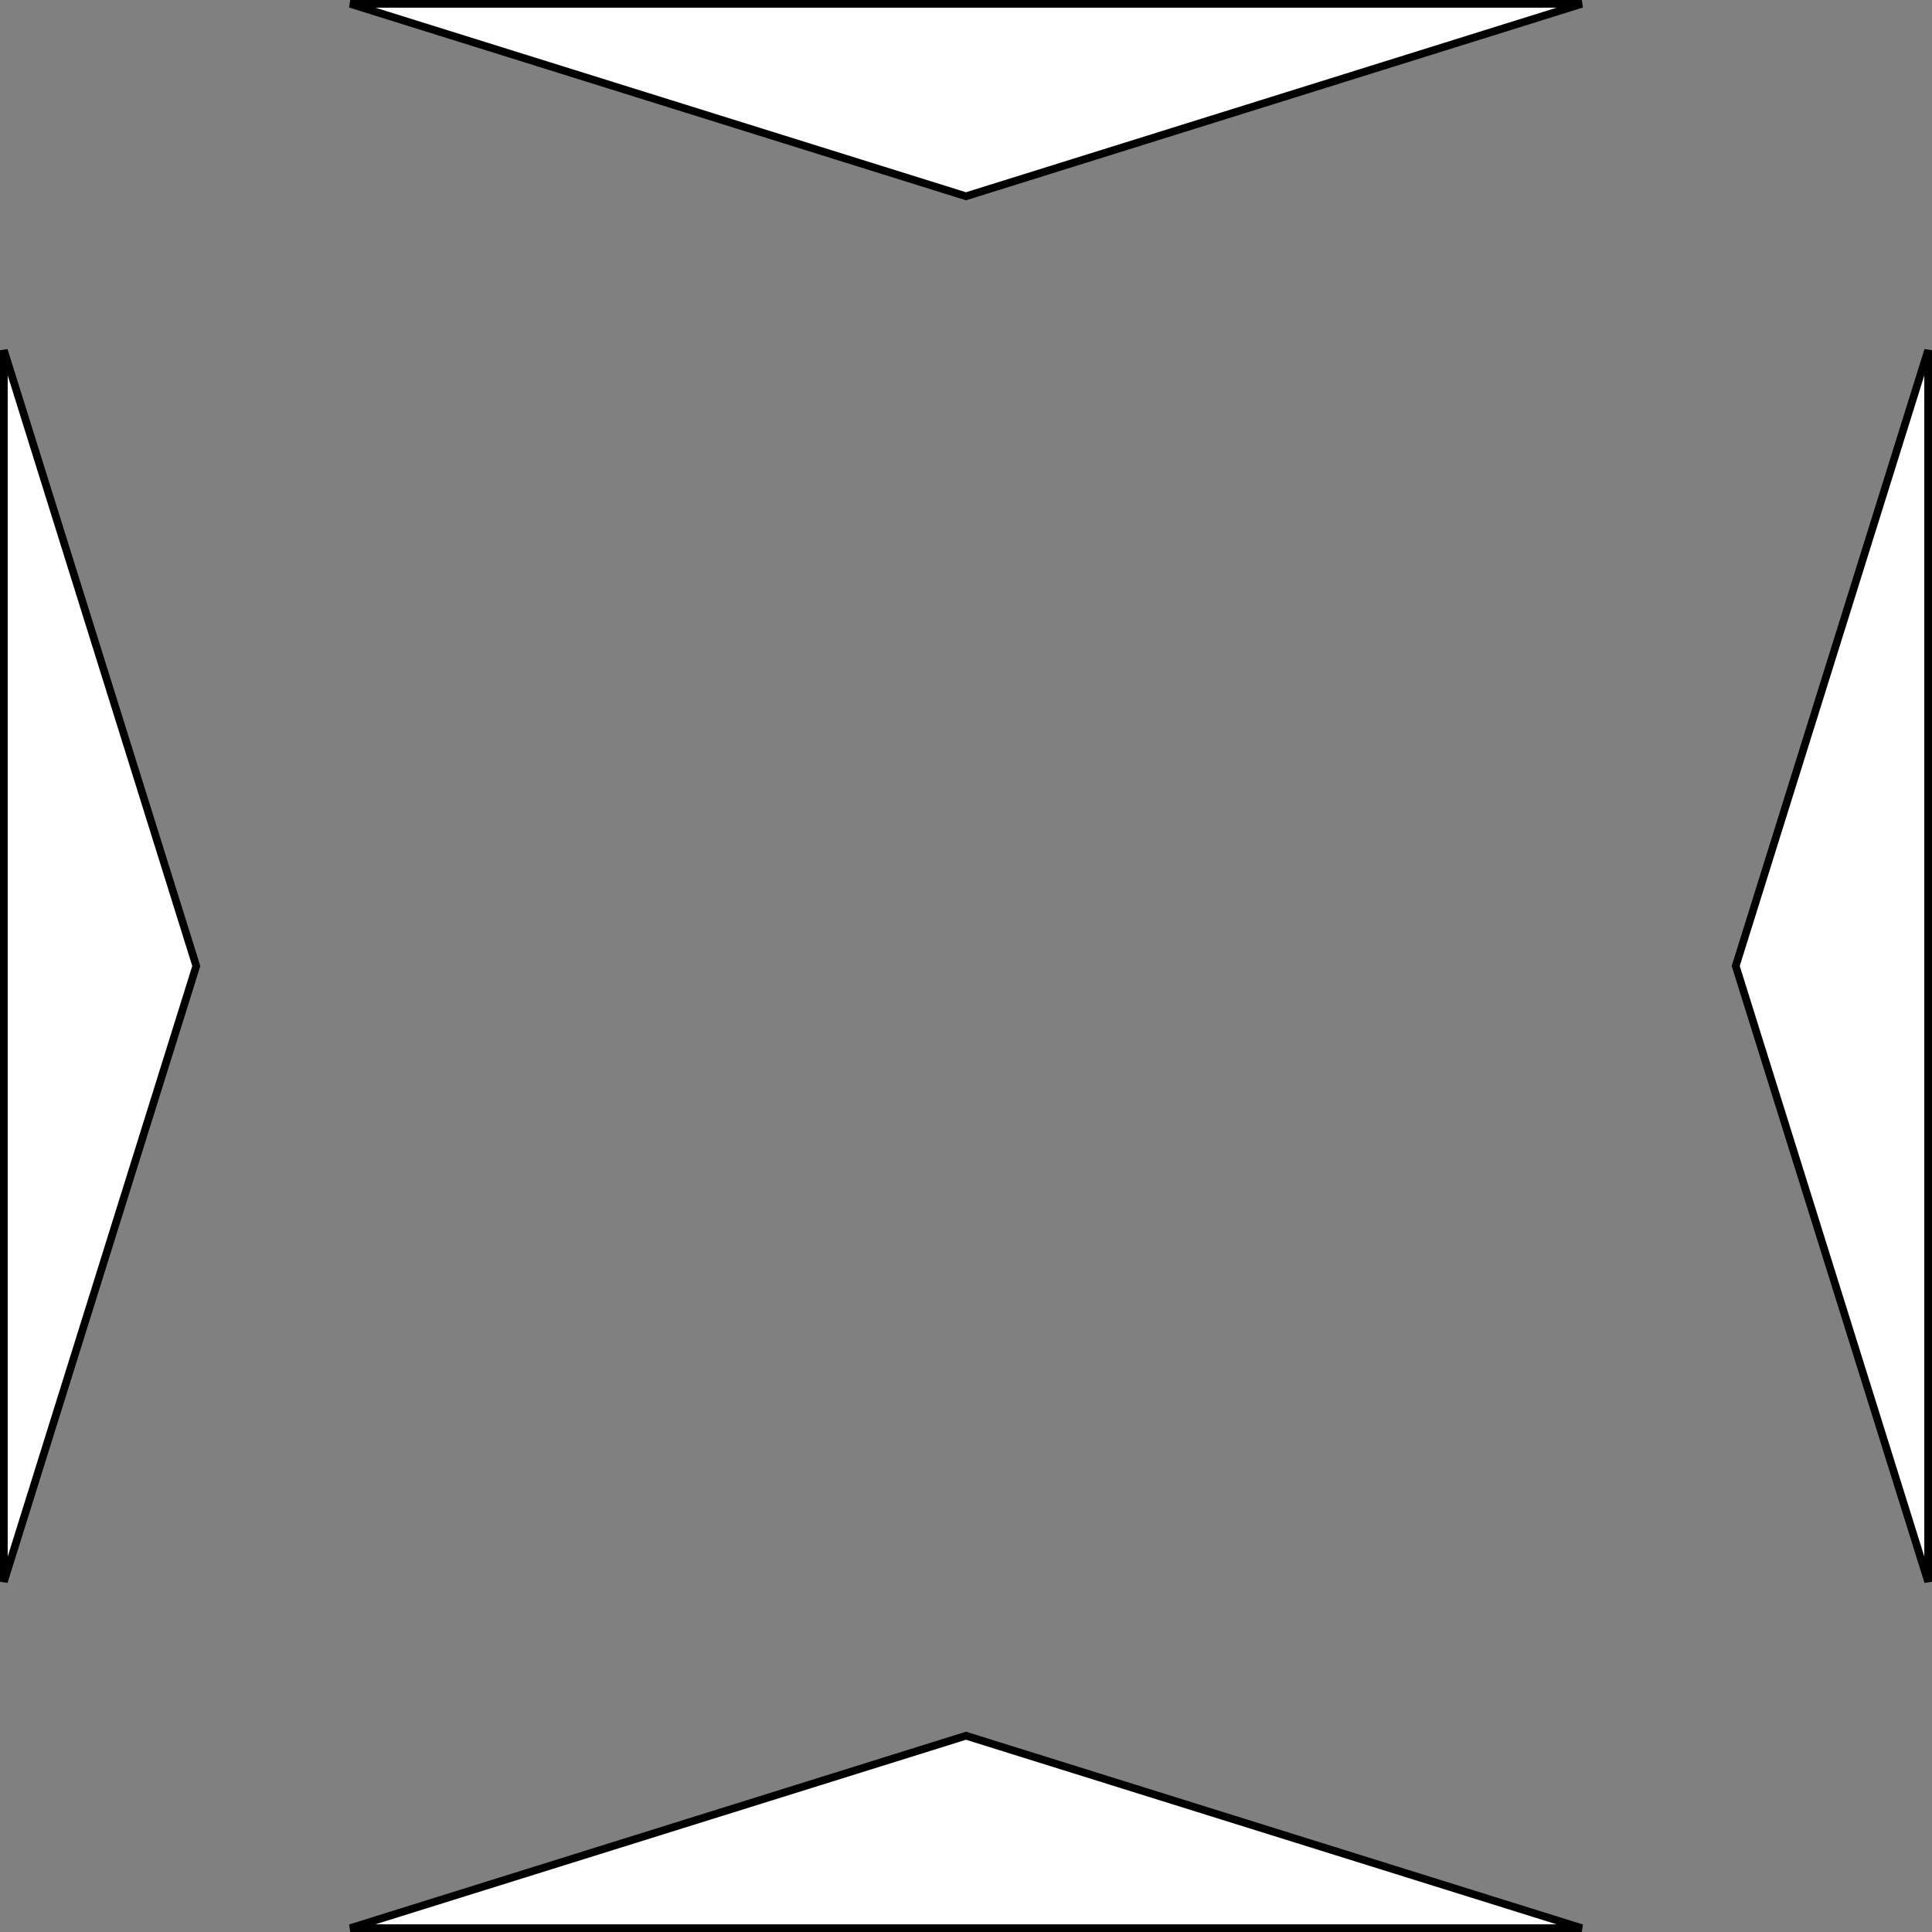 <?xml version="1.0" encoding="UTF-8" standalone="no"?>
<!-- Created with Inkscape (http://www.inkscape.org/) -->

<svg
   xmlns:dc="http://purl.org/dc/elements/1.1/"
   xmlns:cc="http://creativecommons.org/ns#"
   xmlns:rdf="http://www.w3.org/1999/02/22-rdf-syntax-ns#"
   xmlns:svg="http://www.w3.org/2000/svg"
   xmlns="http://www.w3.org/2000/svg"
   xmlns:sodipodi="http://sodipodi.sourceforge.net/DTD/sodipodi-0.dtd"
   xmlns:inkscape="http://www.inkscape.org/namespaces/inkscape"
   width="502"
   height="502"
   id="svg2"
   version="1.1"
   inkscape:version="0.47pre3 r22311"
   sodipodi:docname="selection.svg">
  <rect width="100%" height="100%" fill="#808080" stroke="none"/>
  <defs
     id="defs4">
    <inkscape:perspective
       sodipodi:type="inkscape:persp3d"
       inkscape:vp_x="0 : 526.18109 : 1"
       inkscape:vp_y="0 : 1000 : 0"
       inkscape:vp_z="744.09448 : 526.18109 : 1"
       inkscape:persp3d-origin="372.04724 : 350.78739 : 1"
       id="perspective10" />
  </defs>
  <sodipodi:namedview
     id="base"
     pagecolor="#ffffff"
     bordercolor="#666666"
     borderopacity="1.0"
     inkscape:pageopacity="0.0"
     inkscape:pageshadow="2"
     inkscape:zoom="0.70710678"
     inkscape:cx="248.37395"
     inkscape:cy="191"
     inkscape:document-units="px"
     inkscape:current-layer="layer1"
     showgrid="true"
     inkscape:window-width="901"
     inkscape:window-height="834"
     inkscape:window-x="48"
     inkscape:window-y="0"
     inkscape:window-maximized="0">
    <inkscape:grid
       type="xygrid"
       id="grid2818"
       empspacing="5"
       visible="true"
       enabled="true"
       snapvisiblegridlinesonly="true" />
  </sodipodi:namedview>
  <g
     inkscape:label="Layer 1"
     inkscape:groupmode="layer"
     id="layer1"
     transform="translate(-69,-221.362)">
    <path
       style="fill:#ffffff;fill-opacity:1;stroke:#000000;stroke-width:0.845px;stroke-linecap:butt;stroke-linejoin:miter;stroke-opacity:1"
       d="m 570,312.362 -50,160 50,160 0,-160 0,-160 z"
       id="path2820" />
    <path
       id="path3597"
       d="m 480,722.362 -160,-50 -160,50 160,0 160,0 z"
       style="fill:#ffffff;fill-opacity:1;stroke:#000000;stroke-width:0.845px;stroke-linecap:butt;stroke-linejoin:miter;stroke-opacity:1" />
    <path
       id="path3610"
       d="m 570,312.362 -50,160 50,160 0,-160 0,-160 z"
       style="fill:#ffffff;fill-opacity:1;stroke:#000000;stroke-width:2;stroke-linecap:butt;stroke-linejoin:miter;stroke-miterlimit:4;stroke-opacity:1;stroke-dasharray:none" />
    <path
       style="fill:#ffffff;fill-opacity:1;stroke:#000000;stroke-width:2;stroke-linecap:butt;stroke-linejoin:miter;stroke-miterlimit:4;stroke-opacity:1;stroke-dasharray:none"
       d="m 480,722.362 -160,-50 -160,50 160,0 160,0 z"
       id="path3612" />
    <path
       id="path3614"
       d="m 70,632.362 50,-160 -50,-160 0,160 0,160 z"
       style="fill:#ffffff;fill-opacity:1;stroke:#000000;stroke-width:2;stroke-linecap:butt;stroke-linejoin:miter;stroke-miterlimit:4;stroke-opacity:1;stroke-dasharray:none" />
    <path
       style="fill:#ffffff;fill-opacity:1;stroke:#000000;stroke-width:2;stroke-linecap:butt;stroke-linejoin:miter;stroke-miterlimit:4;stroke-opacity:1;stroke-dasharray:none"
       d="m 160,222.362 160,50 160,-50 -160,0 -160,0 z"
       id="path3616" />
  </g>
</svg>

